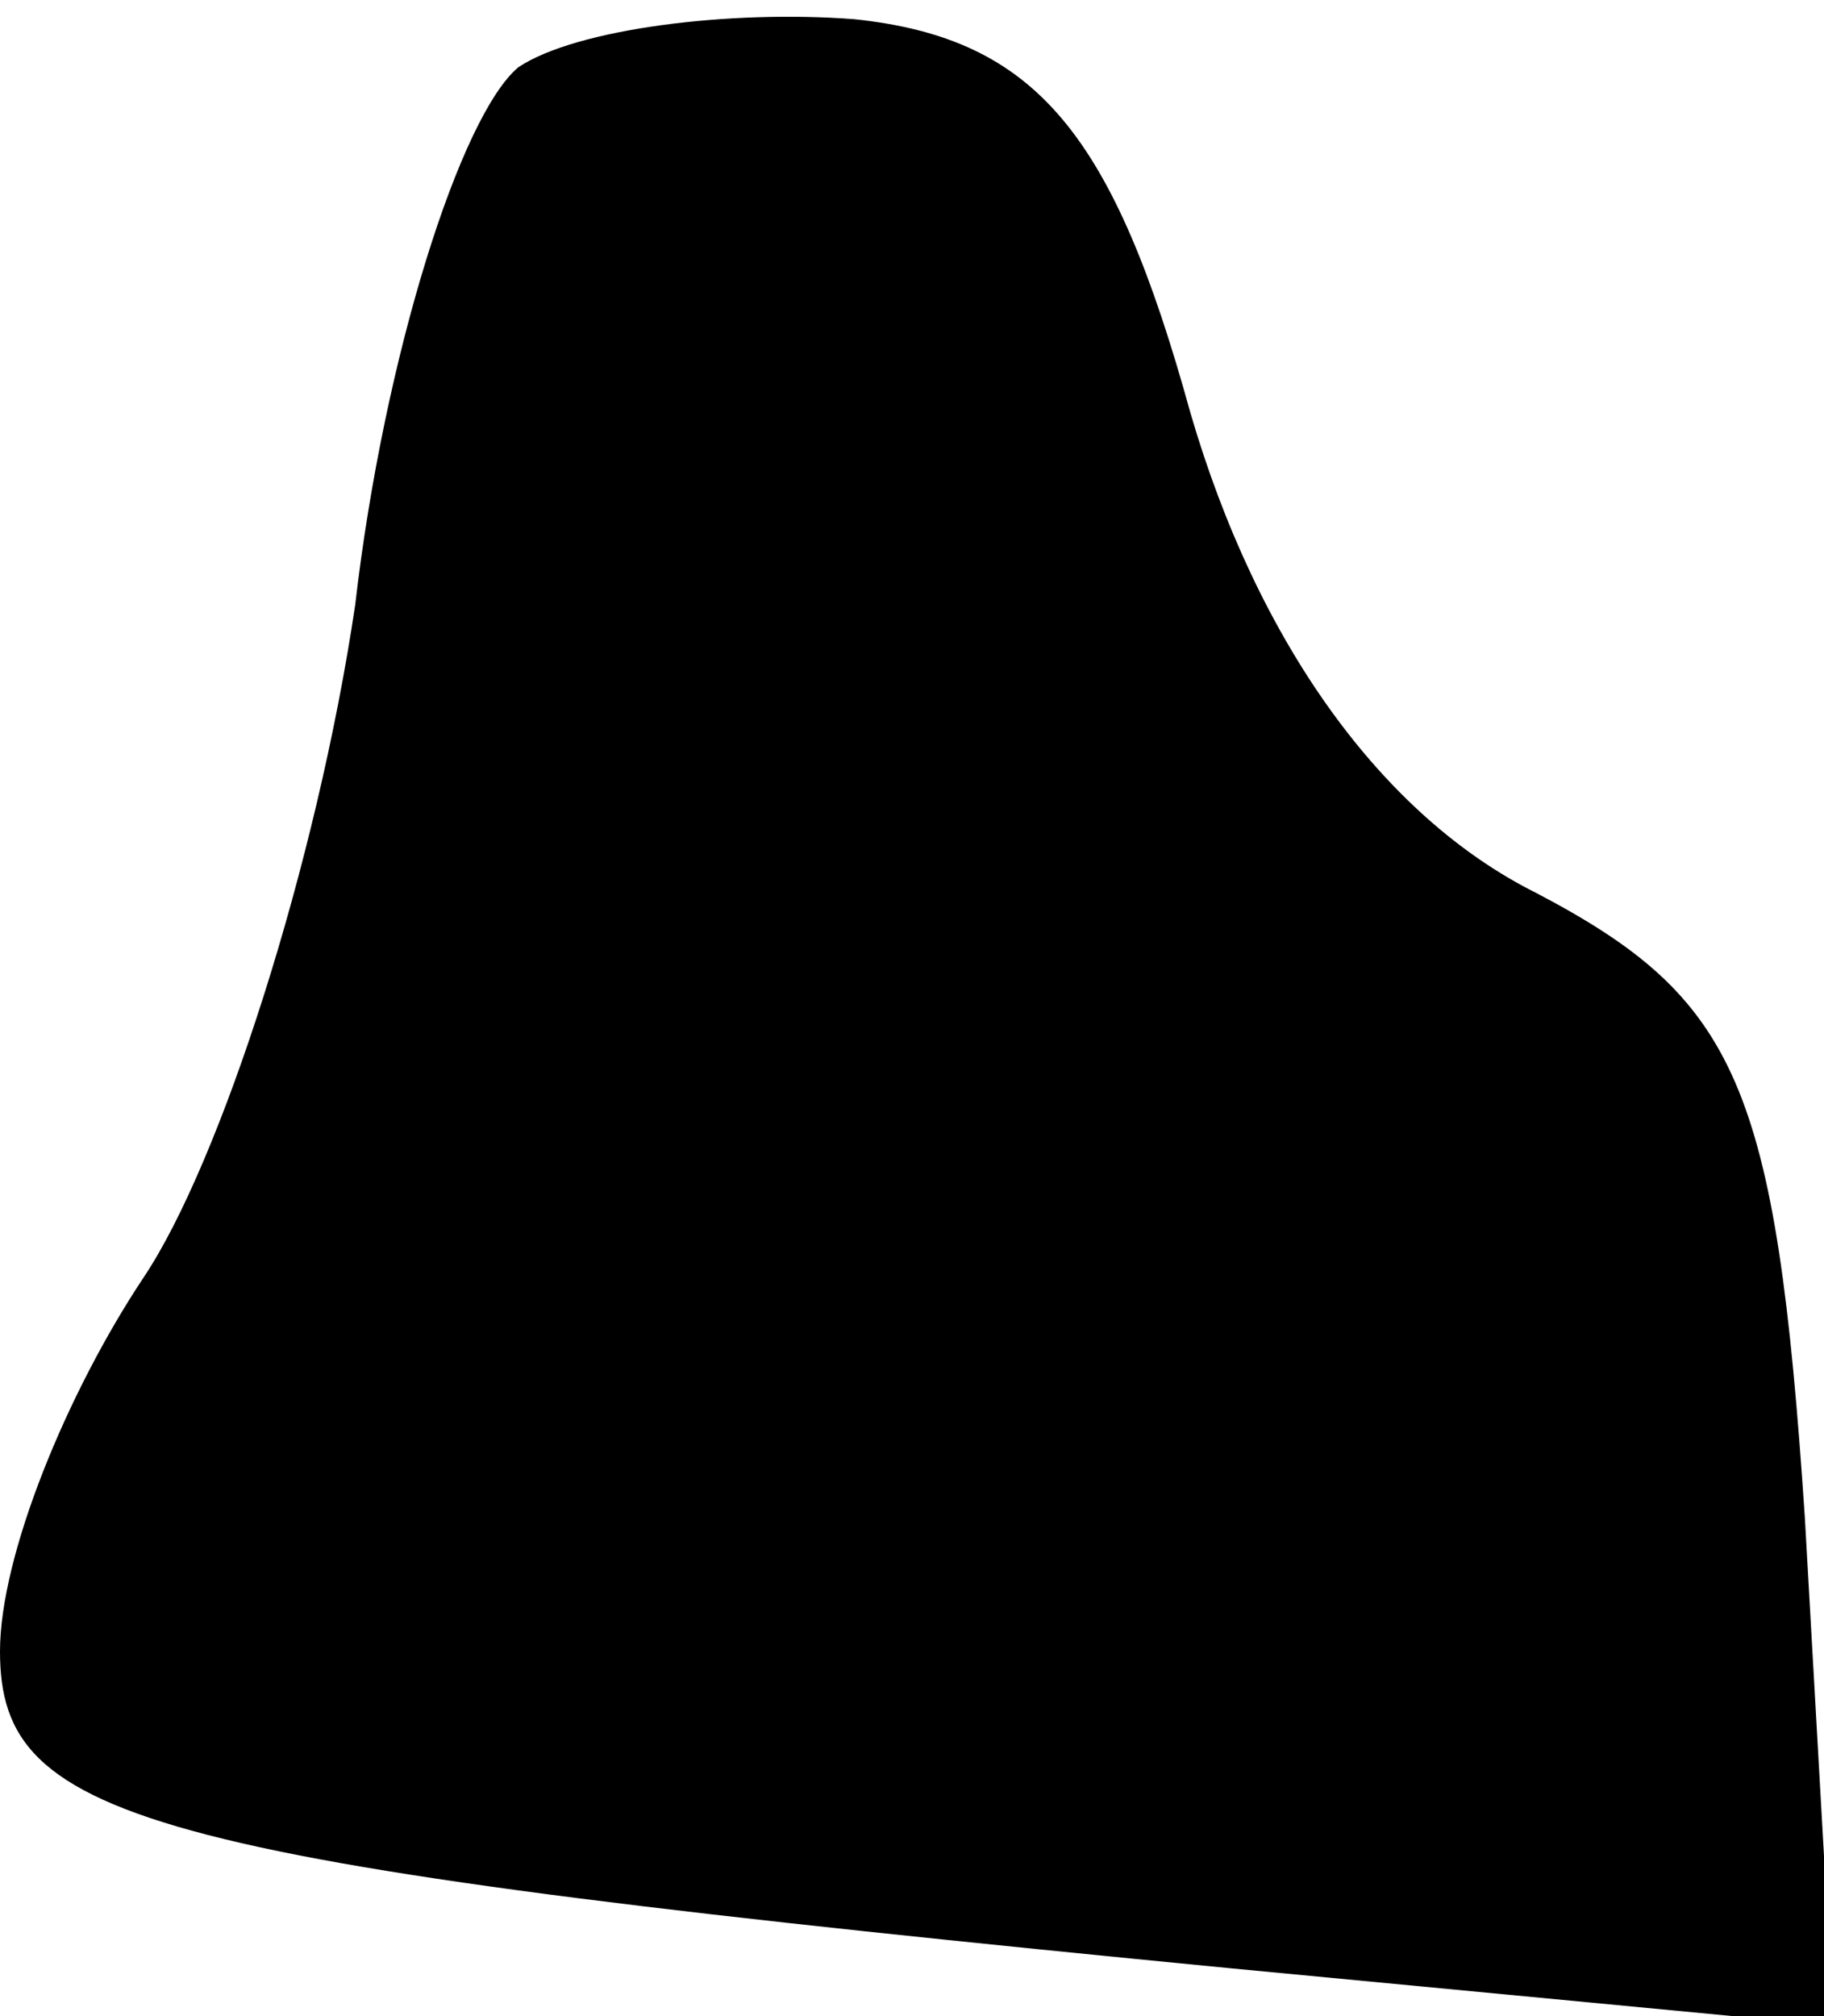 <?xml version="1.0" standalone="no"?>
<!DOCTYPE svg PUBLIC "-//W3C//DTD SVG 20010904//EN"
 "http://www.w3.org/TR/2001/REC-SVG-20010904/DTD/svg10.dtd">
<svg version="1.0" xmlns="http://www.w3.org/2000/svg"
 width="19pt" height="21pt" viewBox="0 0 19 21"
 preserveAspectRatio="xMidYMid meet">
<g transform="translate(0,21) scale(0.1,-0.1)"
fill="#000000" stroke="none">
<path fill="#000000" stroke="none" d="M54 203 c-6 -5 -14 -30 -17 -56 -4 -27
-14 -58 -22 -70 -8 -12 -15 -29 -15 -39 0 -18 15 -22 128 -33 l63 -6 -3 53
c-3 45 -7 54 -28 65 -16 8 -29 26 -36 50 -8 29 -16 39 -35 41 -13 1 -29 -1
-35 -5z"/>
</g>
</svg>
